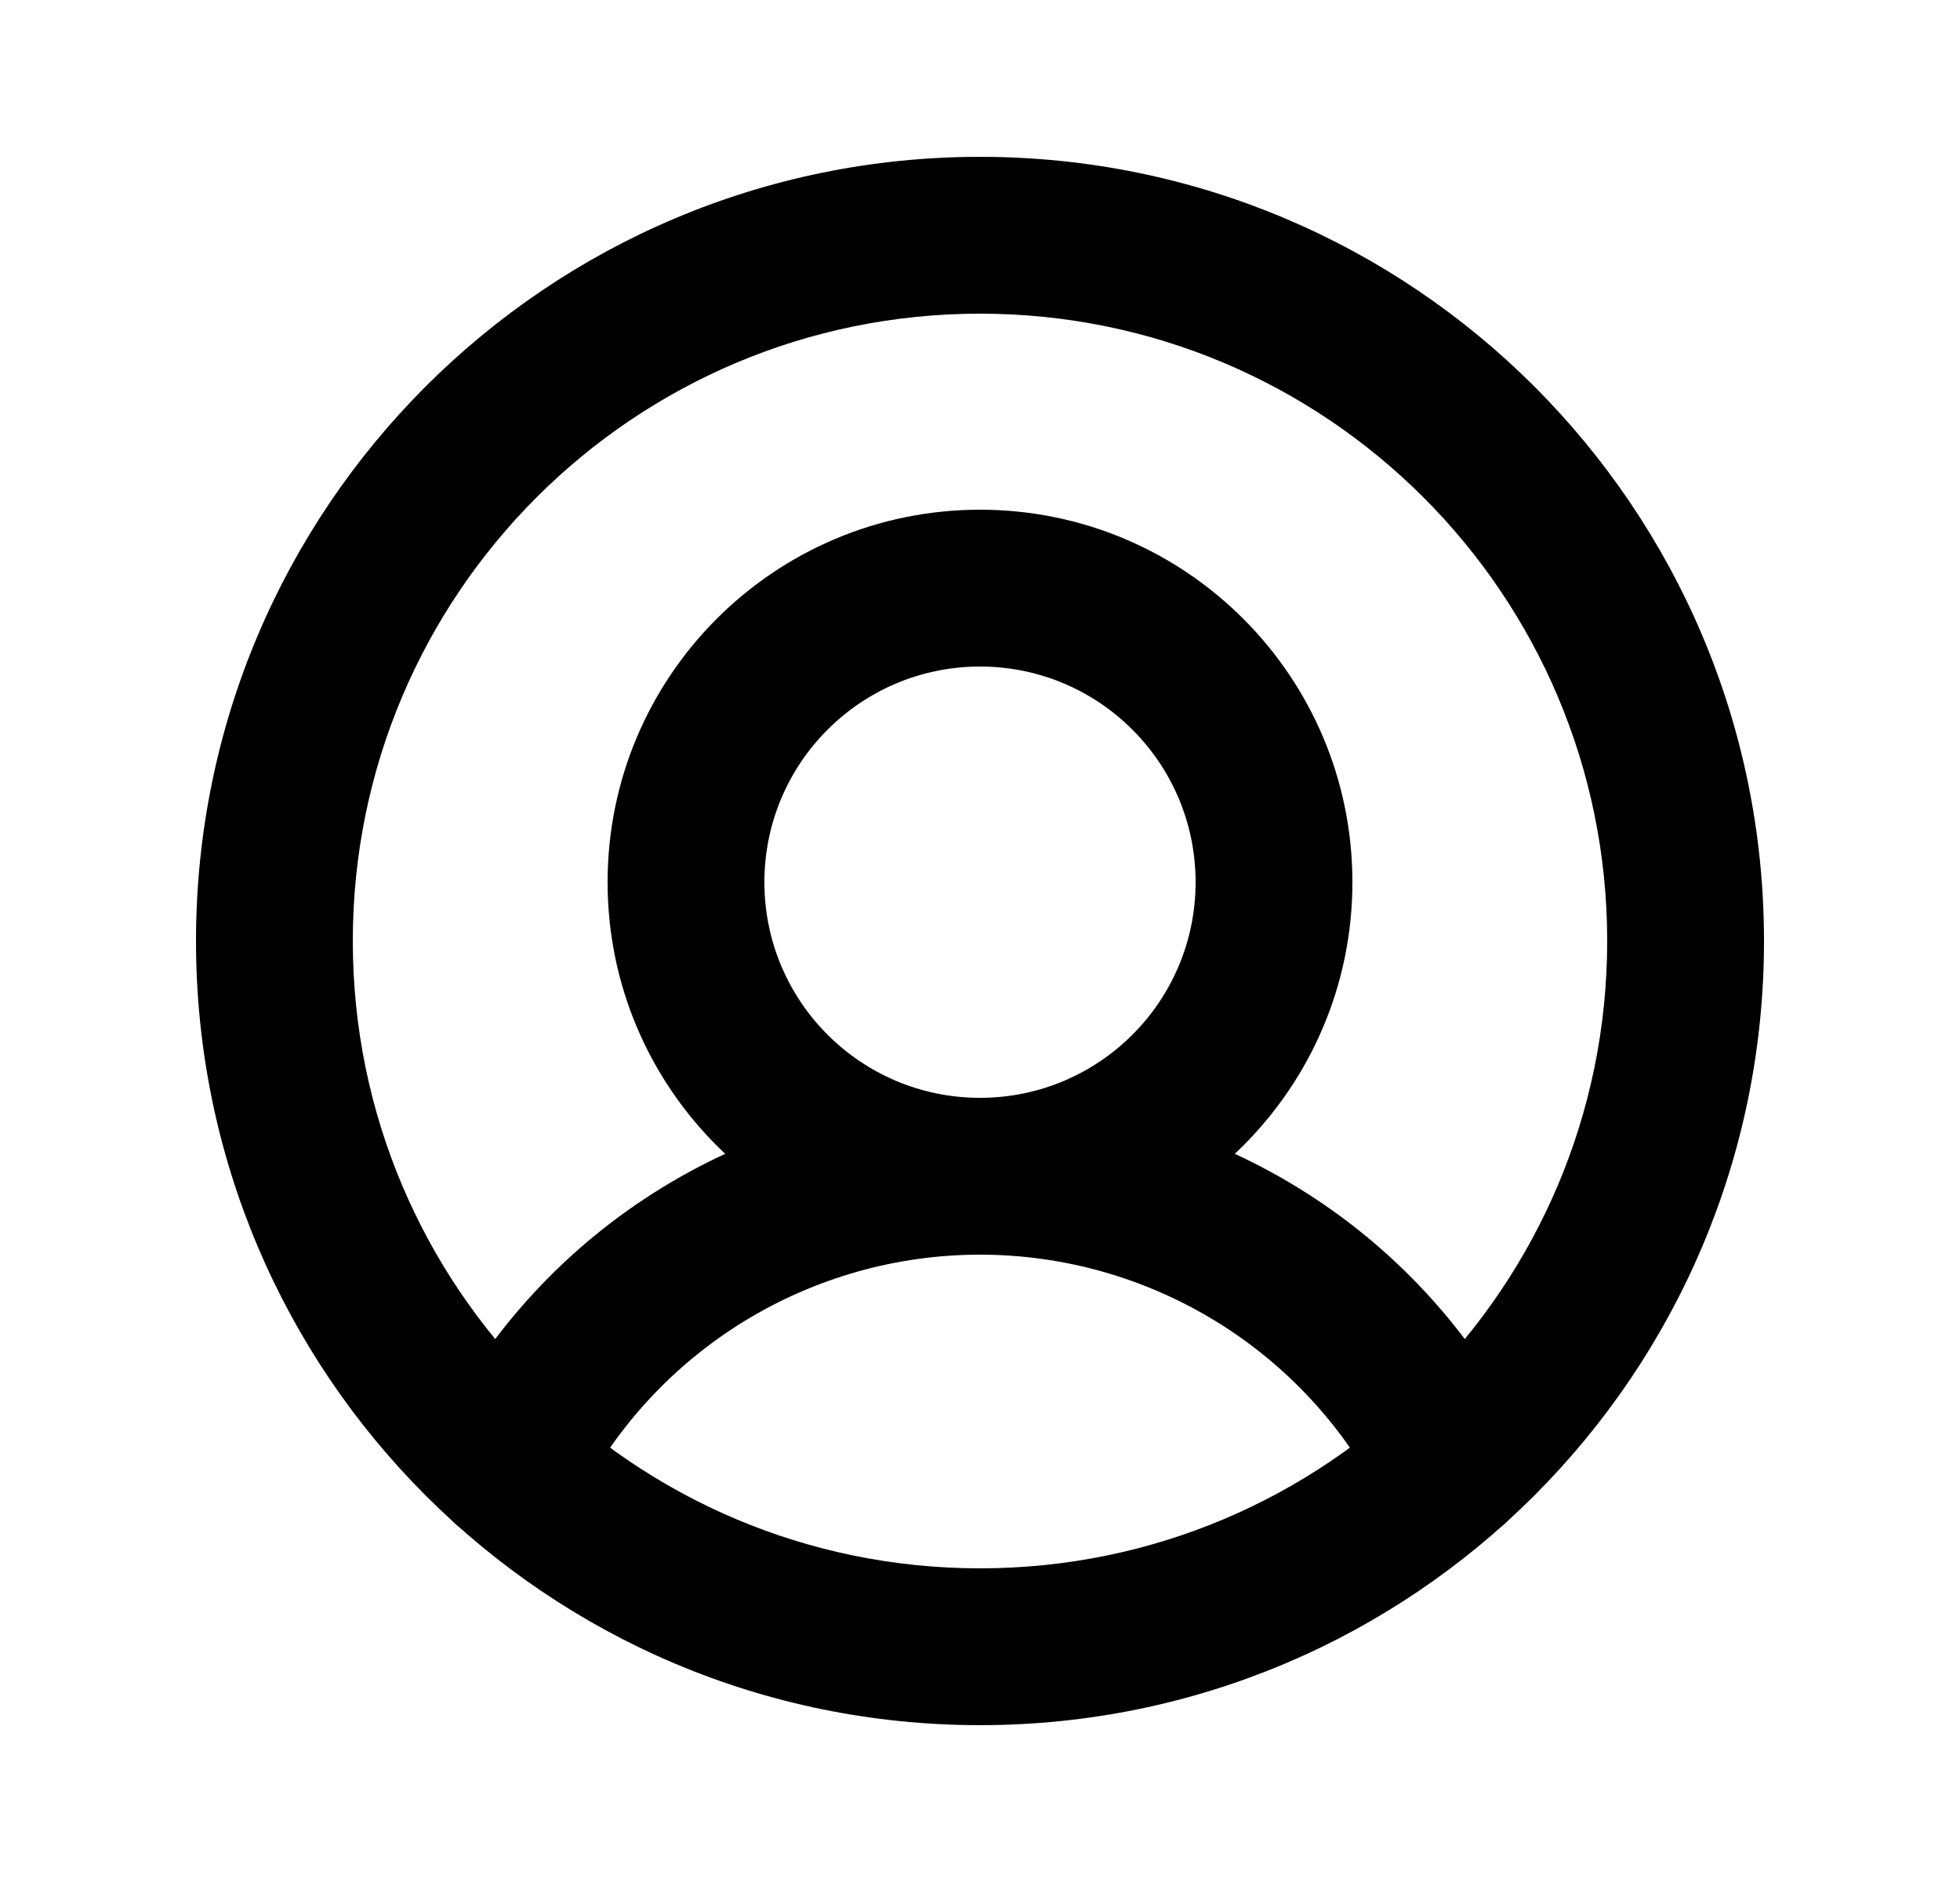<svg width="25" height="24" viewBox="0 0 25 24" fill="currentColor" xmlns="http://www.w3.org/2000/svg">
  <g id="UserCircle">
    <path id="Vector (Stroke)" fill-rule="evenodd" clip-rule="evenodd"
      d="M12.5 4C8.082 4 4.5 7.582 4.5 12C4.5 16.418 8.082 20 12.5 20C16.918 20 20.5 16.418 20.5 12C20.5 7.582 16.918 4 12.5 4ZM2.5 12C2.5 6.477 6.977 2 12.5 2C18.023 2 22.5 6.477 22.5 12C22.5 17.523 18.023 22 12.5 22C6.977 22 2.5 17.523 2.5 12Z" />
    <path id="Vector (Stroke)_2" fill-rule="evenodd" clip-rule="evenodd"
      d="M12.5 8.5C10.981 8.5 9.75 9.731 9.75 11.25C9.75 12.769 10.981 14 12.5 14C14.019 14 15.25 12.769 15.25 11.25C15.25 9.731 14.019 8.5 12.5 8.5ZM7.75 11.25C7.75 8.627 9.877 6.5 12.5 6.5C15.123 6.5 17.25 8.627 17.25 11.25C17.25 13.873 15.123 16 12.5 16C9.877 16 7.75 13.873 7.75 11.25Z" />
    <path id="Vector (Stroke)_3" fill-rule="evenodd" clip-rule="evenodd"
      d="M12.5 16C11.438 16 10.398 16.294 9.492 16.849C8.588 17.404 7.854 18.198 7.372 19.145C7.122 19.637 6.52 19.833 6.028 19.583C5.536 19.332 5.339 18.73 5.59 18.238C6.238 16.963 7.227 15.892 8.447 15.144C9.666 14.396 11.069 14 12.5 14C13.931 14 15.334 14.396 16.553 15.144C17.773 15.892 18.762 16.963 19.41 18.238C19.66 18.73 19.464 19.332 18.972 19.583C18.48 19.833 17.878 19.637 17.628 19.145C17.146 18.198 16.413 17.404 15.508 16.849C14.602 16.294 13.562 16 12.5 16Z" />
  </g>
</svg>